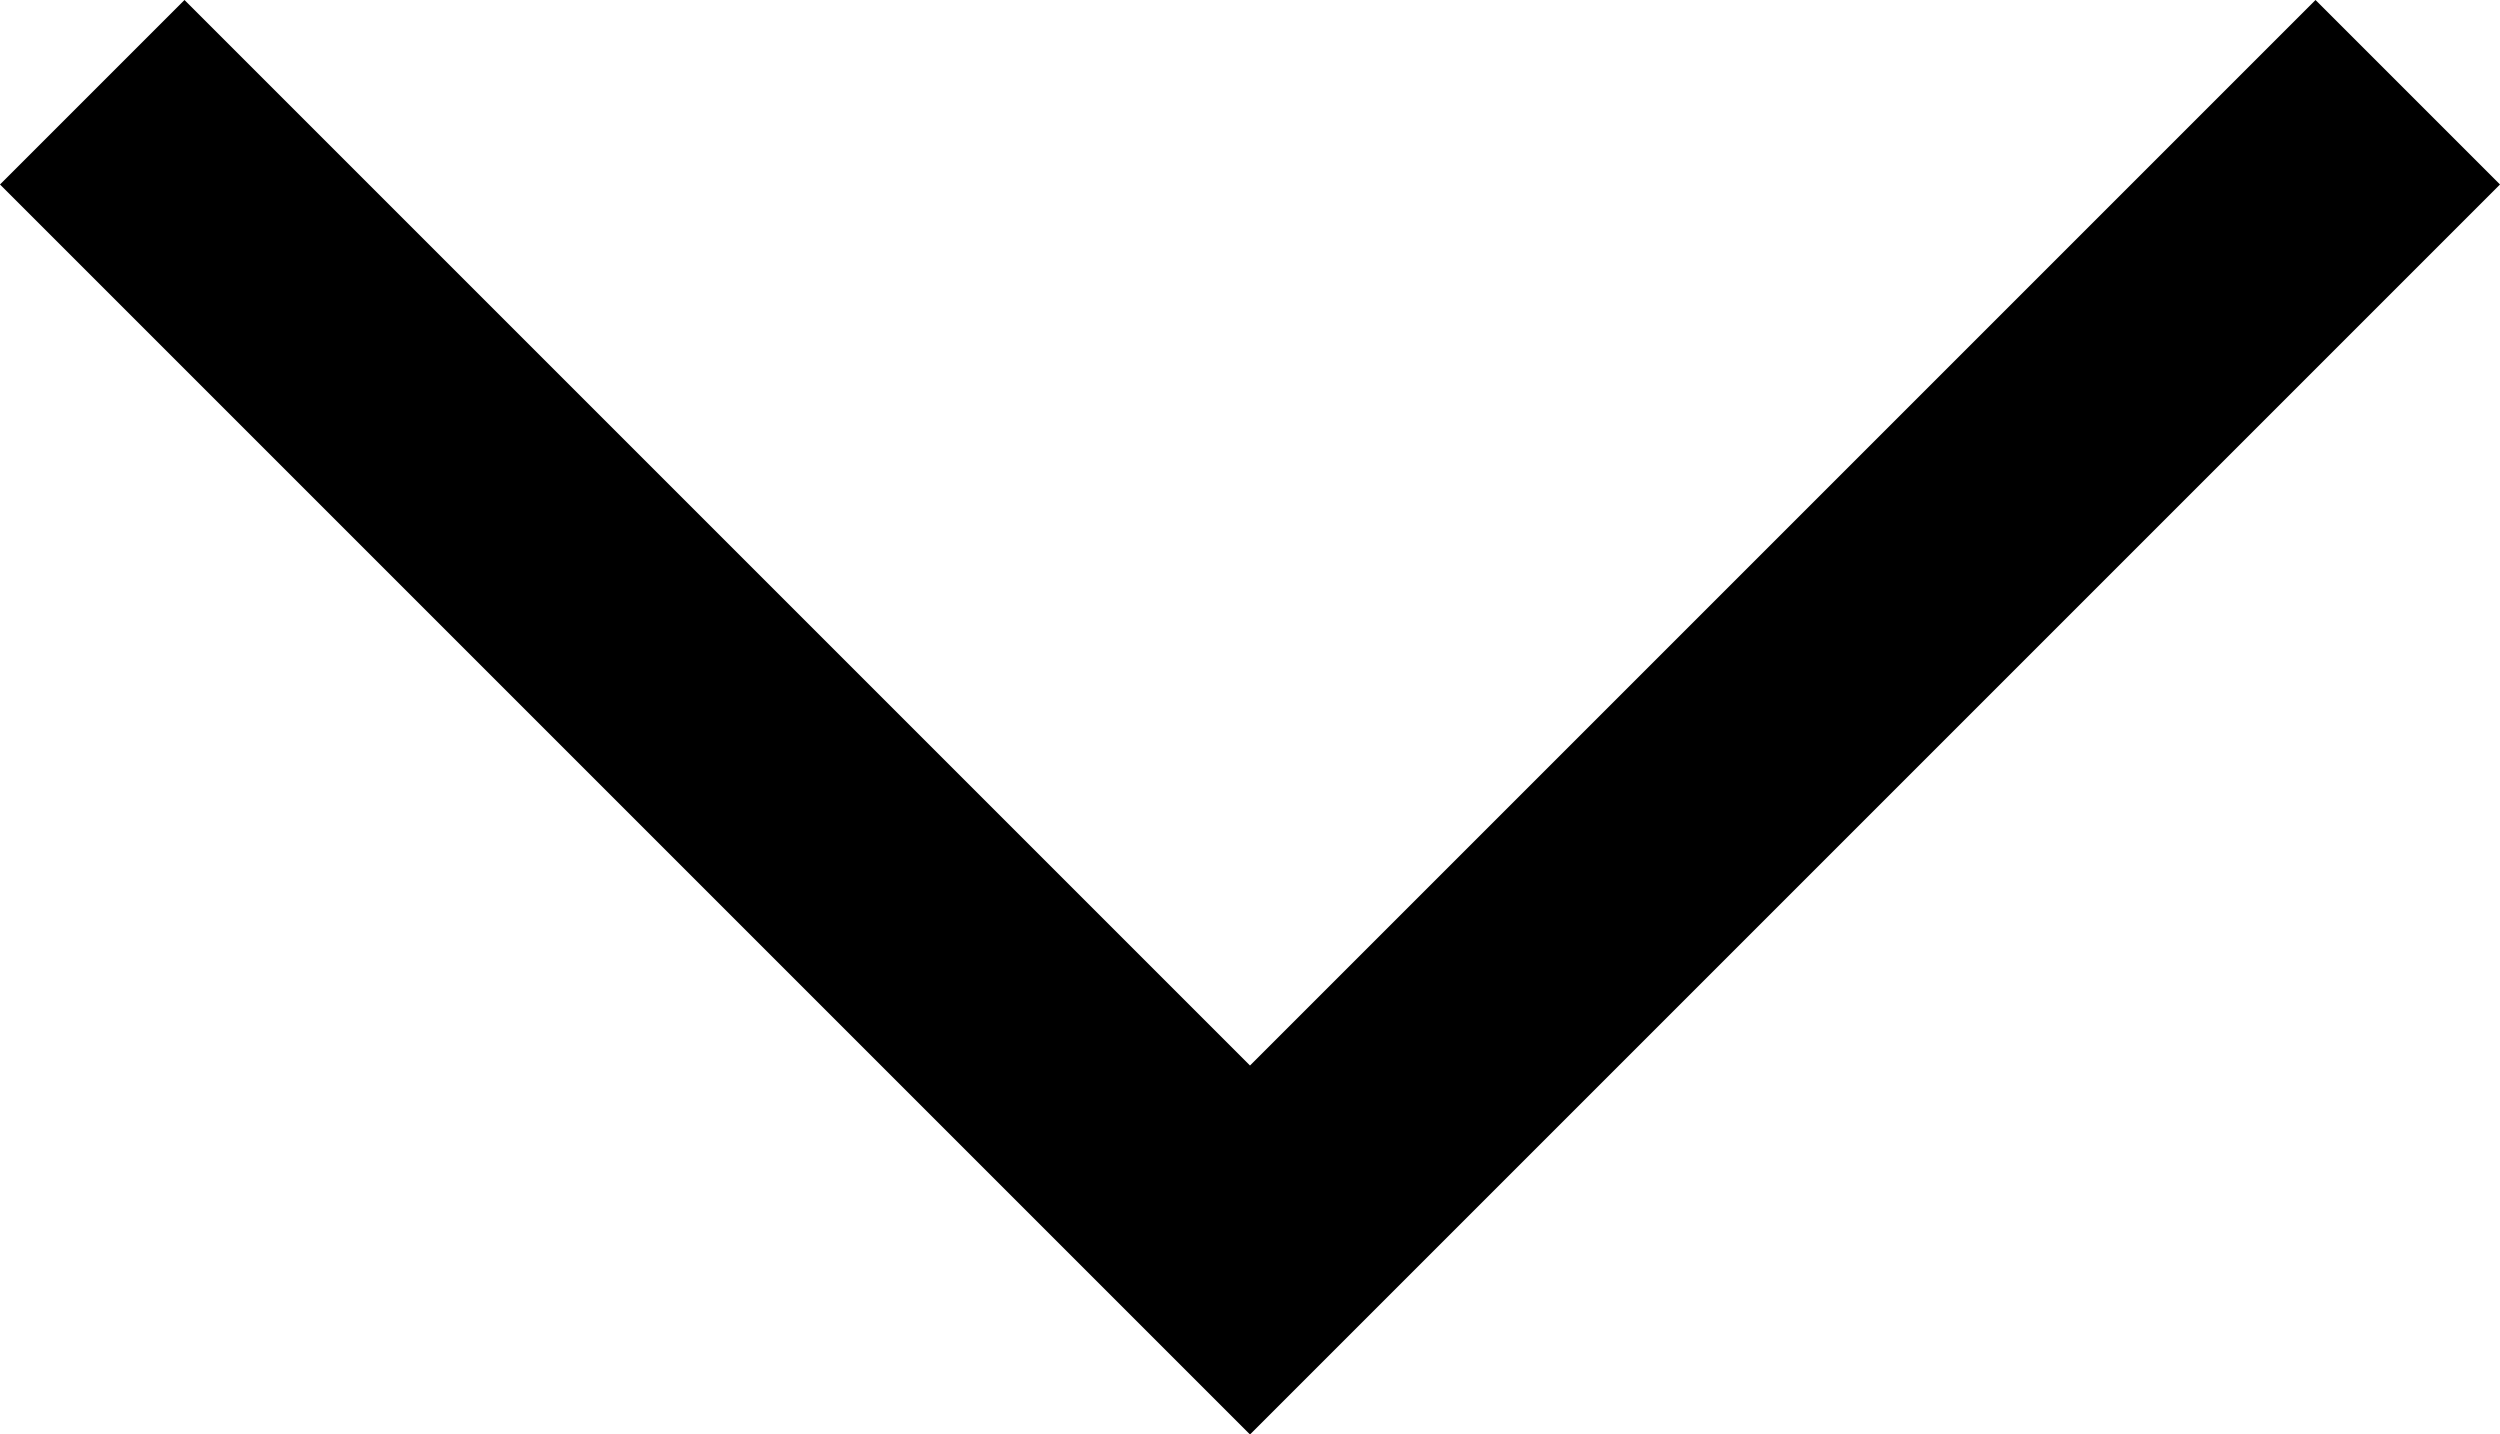 <?xml version="1.0" encoding="utf-8"?>
<!-- Generator: Adobe Illustrator 19.1.0, SVG Export Plug-In . SVG Version: 6.00 Build 0)  -->
<svg version="1.1" id="Layer_1" xmlns="http://www.w3.org/2000/svg" xmlns:xlink="http://www.w3.org/1999/xlink" x="0px" y="0px"
	 viewBox="0 0 90.8 52.1" style="enable-background:new 0 0 90.8 52.1;" xml:space="preserve">
<style>
#main {
  fill: #000000;
}
</style>
<polygon id="main" points="90.8,6.7 84.1,0 45.4,38.7 6.7,0 0,6.7 45.4,52.1 "/>
</svg>
